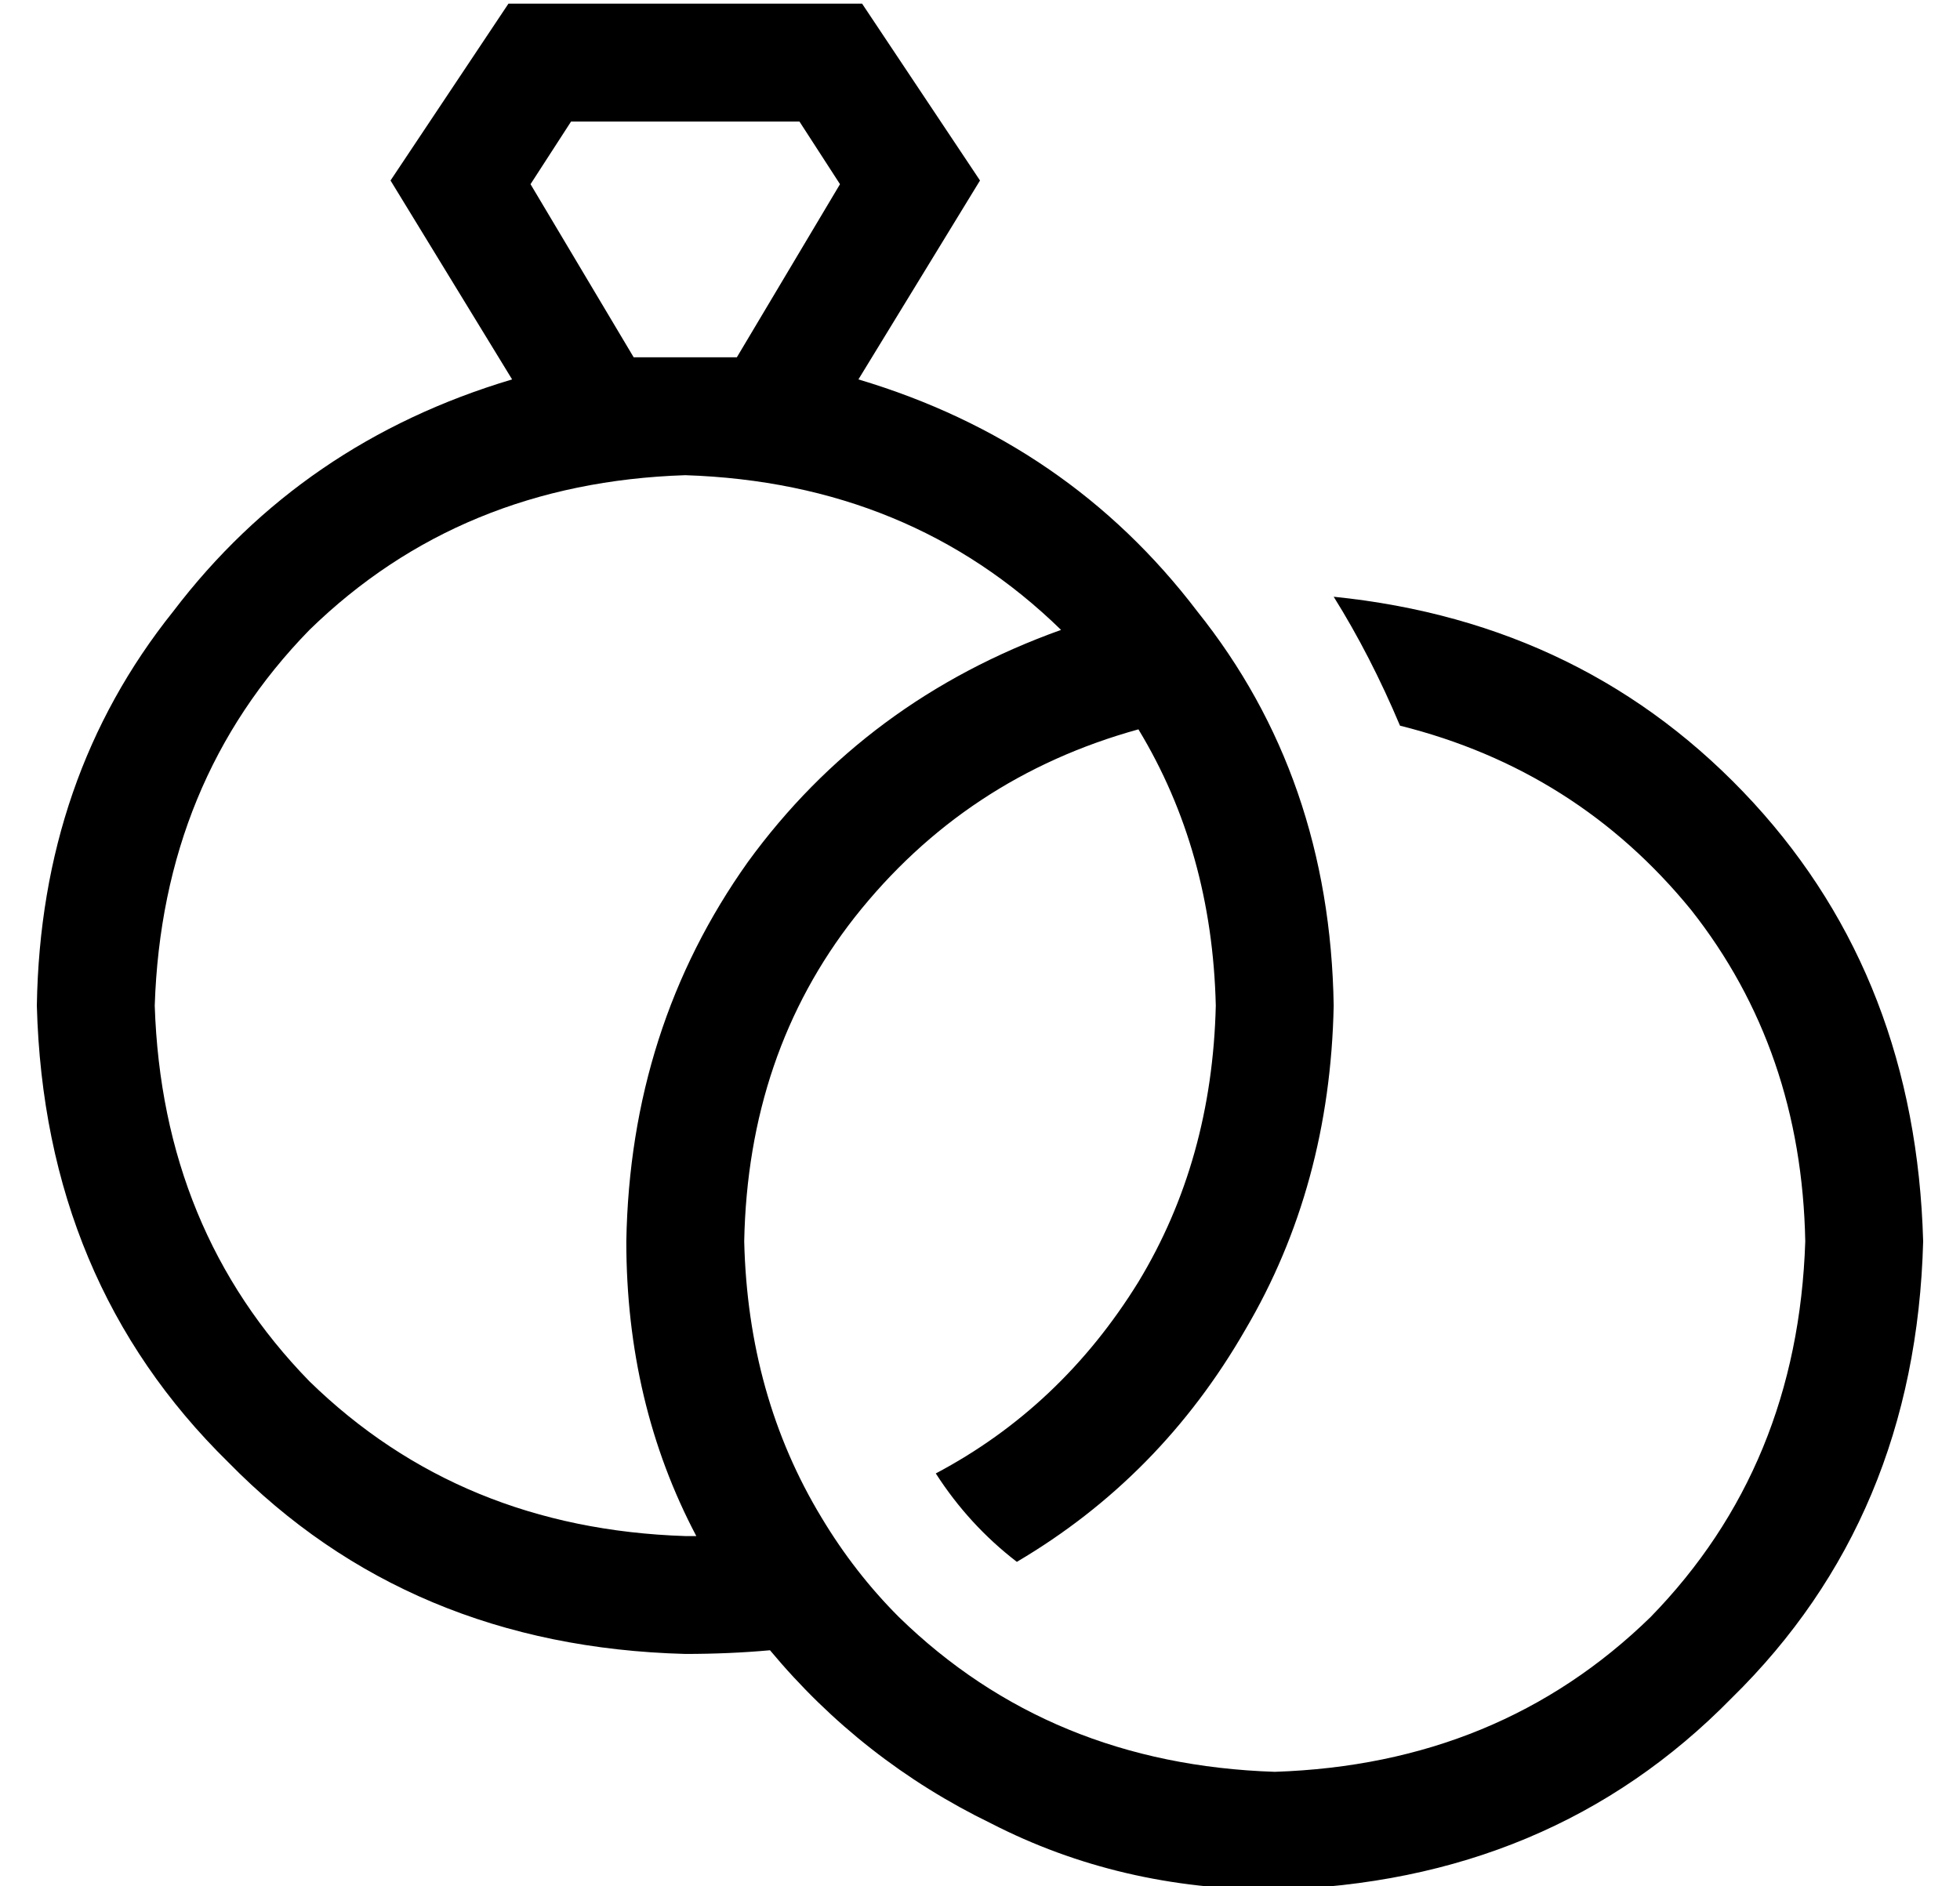 <?xml version="1.0" standalone="no"?>
<!DOCTYPE svg PUBLIC "-//W3C//DTD SVG 1.1//EN" "http://www.w3.org/Graphics/SVG/1.1/DTD/svg11.dtd" >
<svg xmlns="http://www.w3.org/2000/svg" xmlns:xlink="http://www.w3.org/1999/xlink" version="1.1" viewBox="-10 -40 532 512">
   <path fill="currentColor"
d="M162 57h14h-14h28l28 -47v0l-11 -17v0h-62v0l-11 17v0l28 47v0zM256 9l-33 54l33 -54l-33 54q57 17 92 63q36 45 37 107q-1 49 -24 88q-23 40 -62 63q-13 -10 -22 -24q34 -18 55 -52q20 -33 21 -75q-1 -42 -21 -75q-47 13 -77 51q-29 37 -30 88q1 42 21 75q9 15 21 27v0
q41 40 102 42q61 -2 102 -42q40 -41 42 -102q-1 -52 -31 -90q-31 -38 -79 -50q-8 -19 -18 -35q69 7 114 56q44 48 46 119q-2 75 -52 124q-49 50 -124 52q-42 0 -77 -18q-35 -17 -60 -47q-11 1 -23 1q-75 -2 -124 -52q-50 -49 -52 -124q1 -62 37 -107q35 -46 92 -63l-33 -54
v0l32 -48v0h96v0l32 48v0zM179 377q-19 -36 -19 -80q1 -58 33 -103q32 -44 85 -63q-41 -40 -102 -42q-61 2 -102 42q-40 41 -42 102q2 61 42 102q41 40 102 42h2h1v0z" />
</svg>
